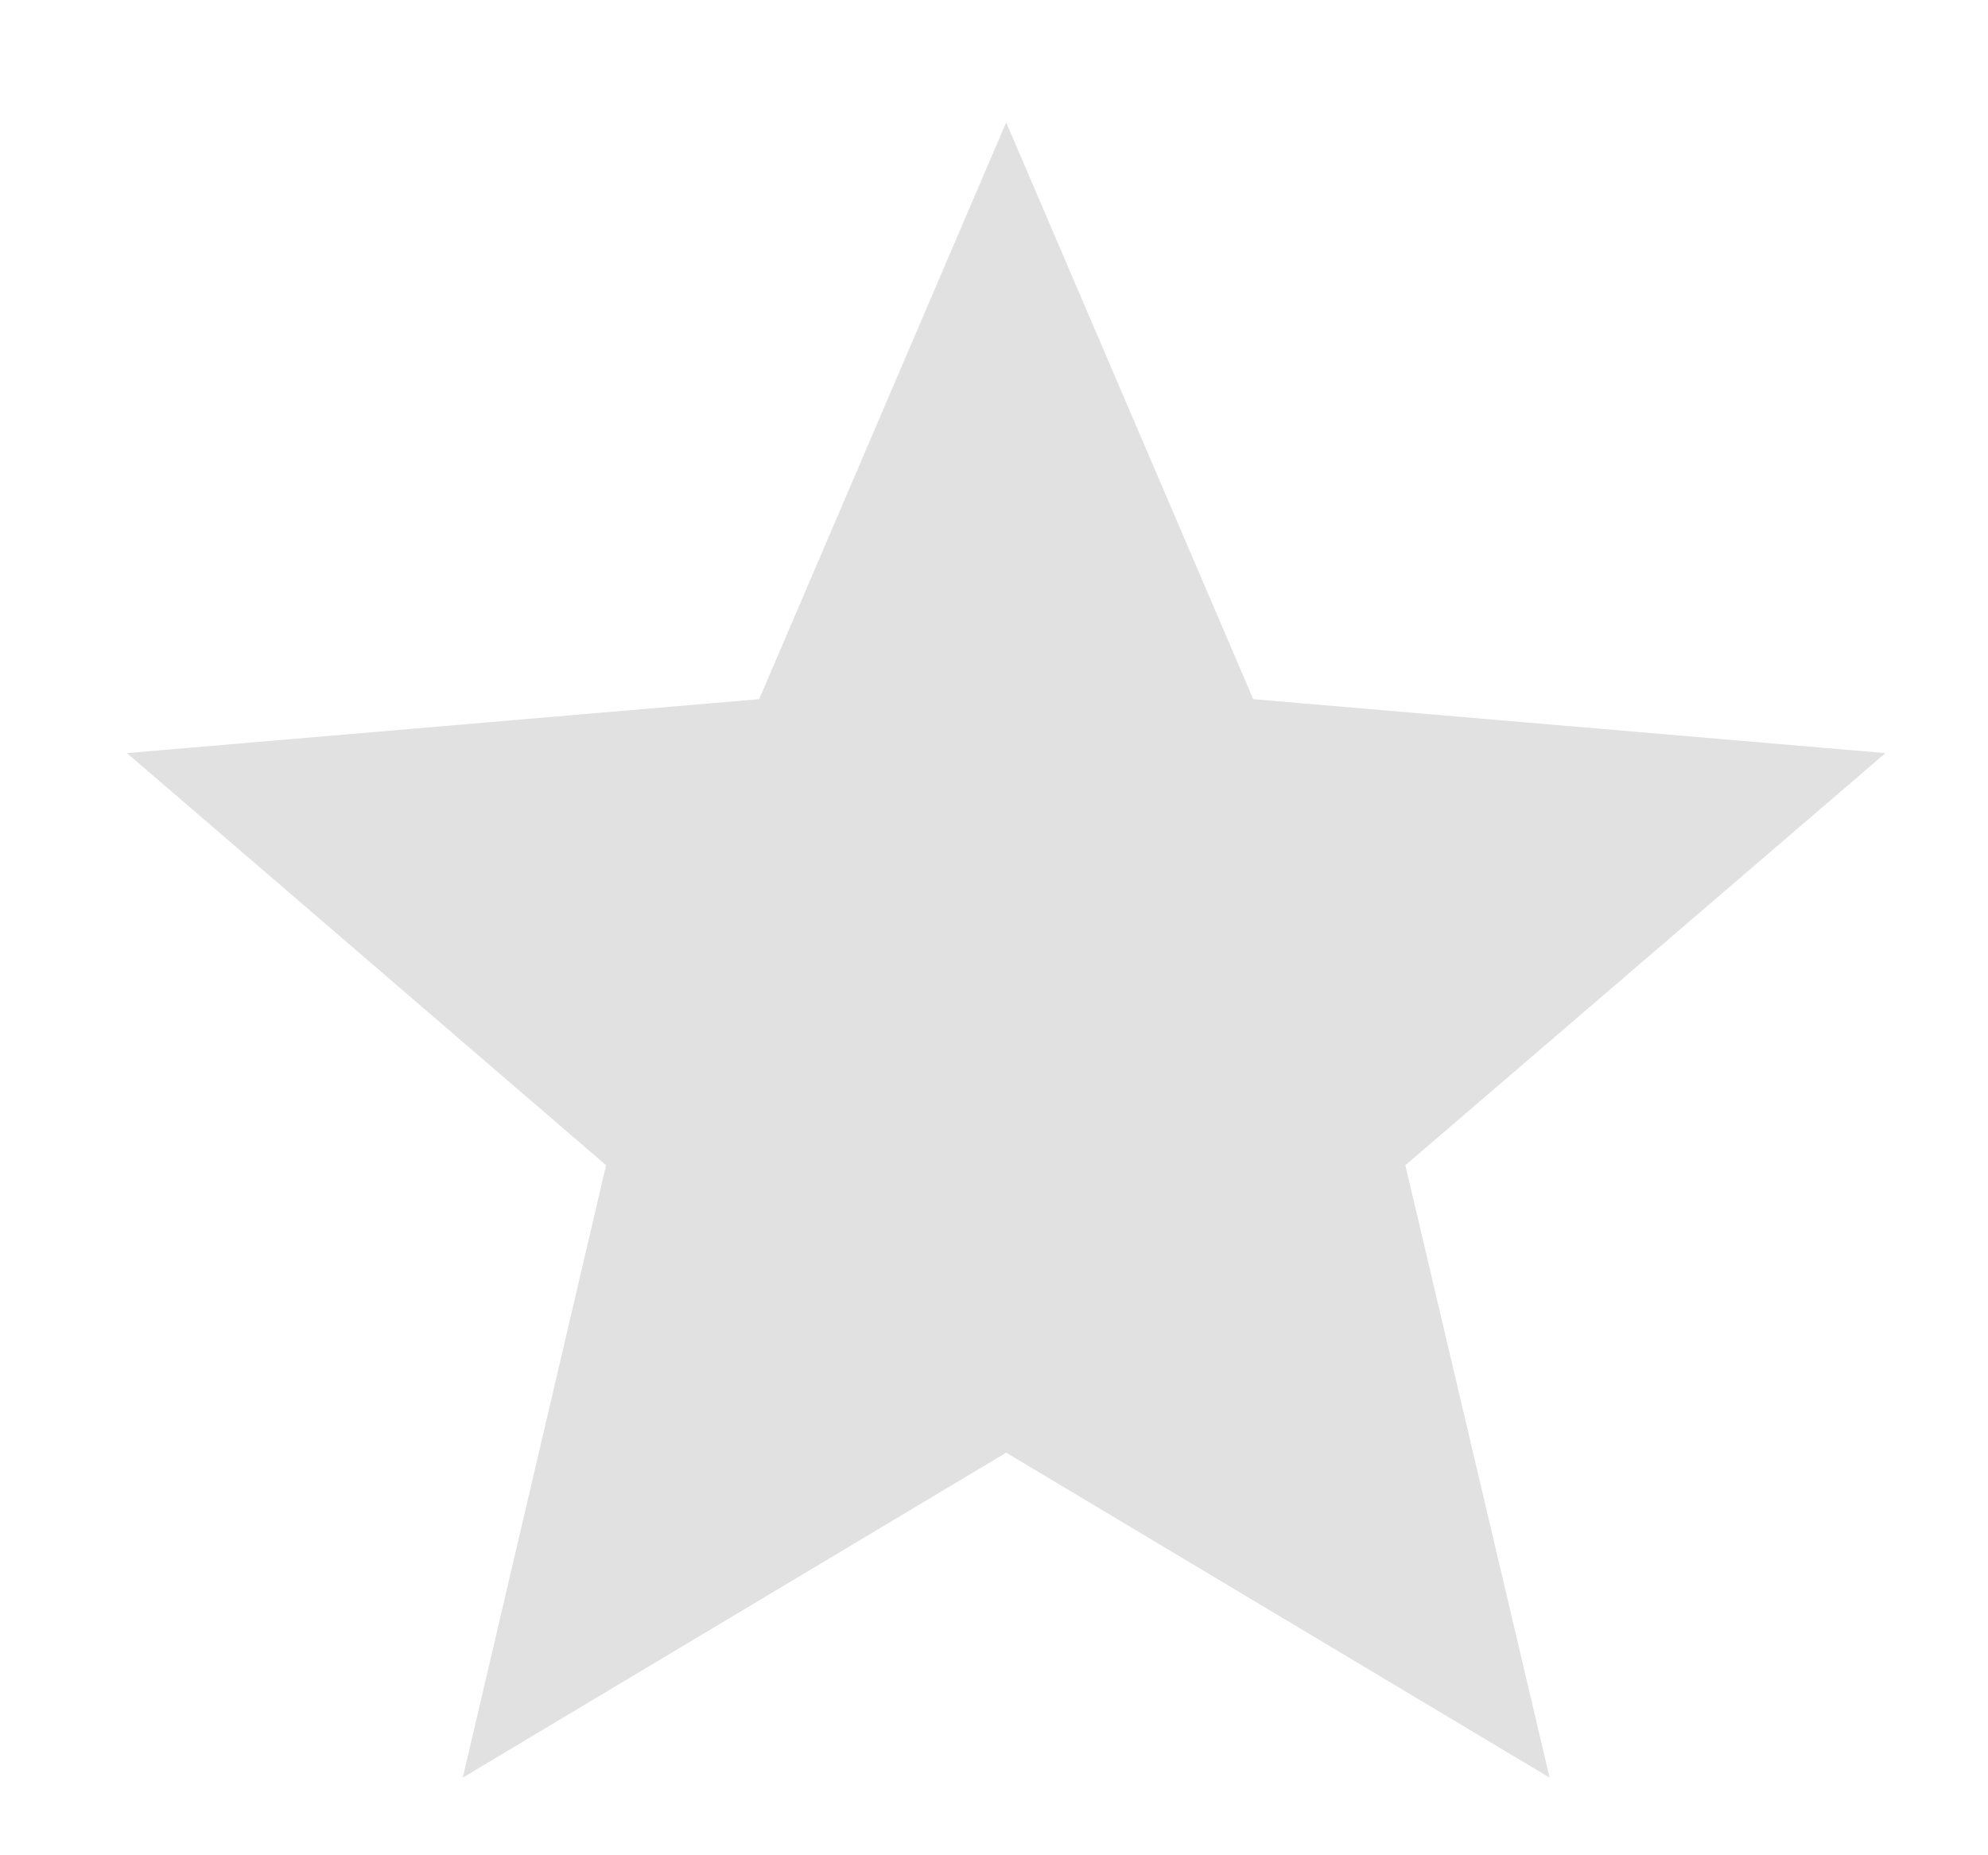 <svg width="15" height="14" viewBox="0 0 15 14" fill="none" xmlns="http://www.w3.org/2000/svg">
<path d="M6.634 10.038L10.734 12.49L9.646 7.869L13.268 4.759L8.498 4.352L6.634 0L4.77 4.352L0 4.759L3.615 7.869L2.534 12.49L6.634 10.038Z" transform="translate(0.958 0.924)" fill="#E1E1E1"/>
</svg>
